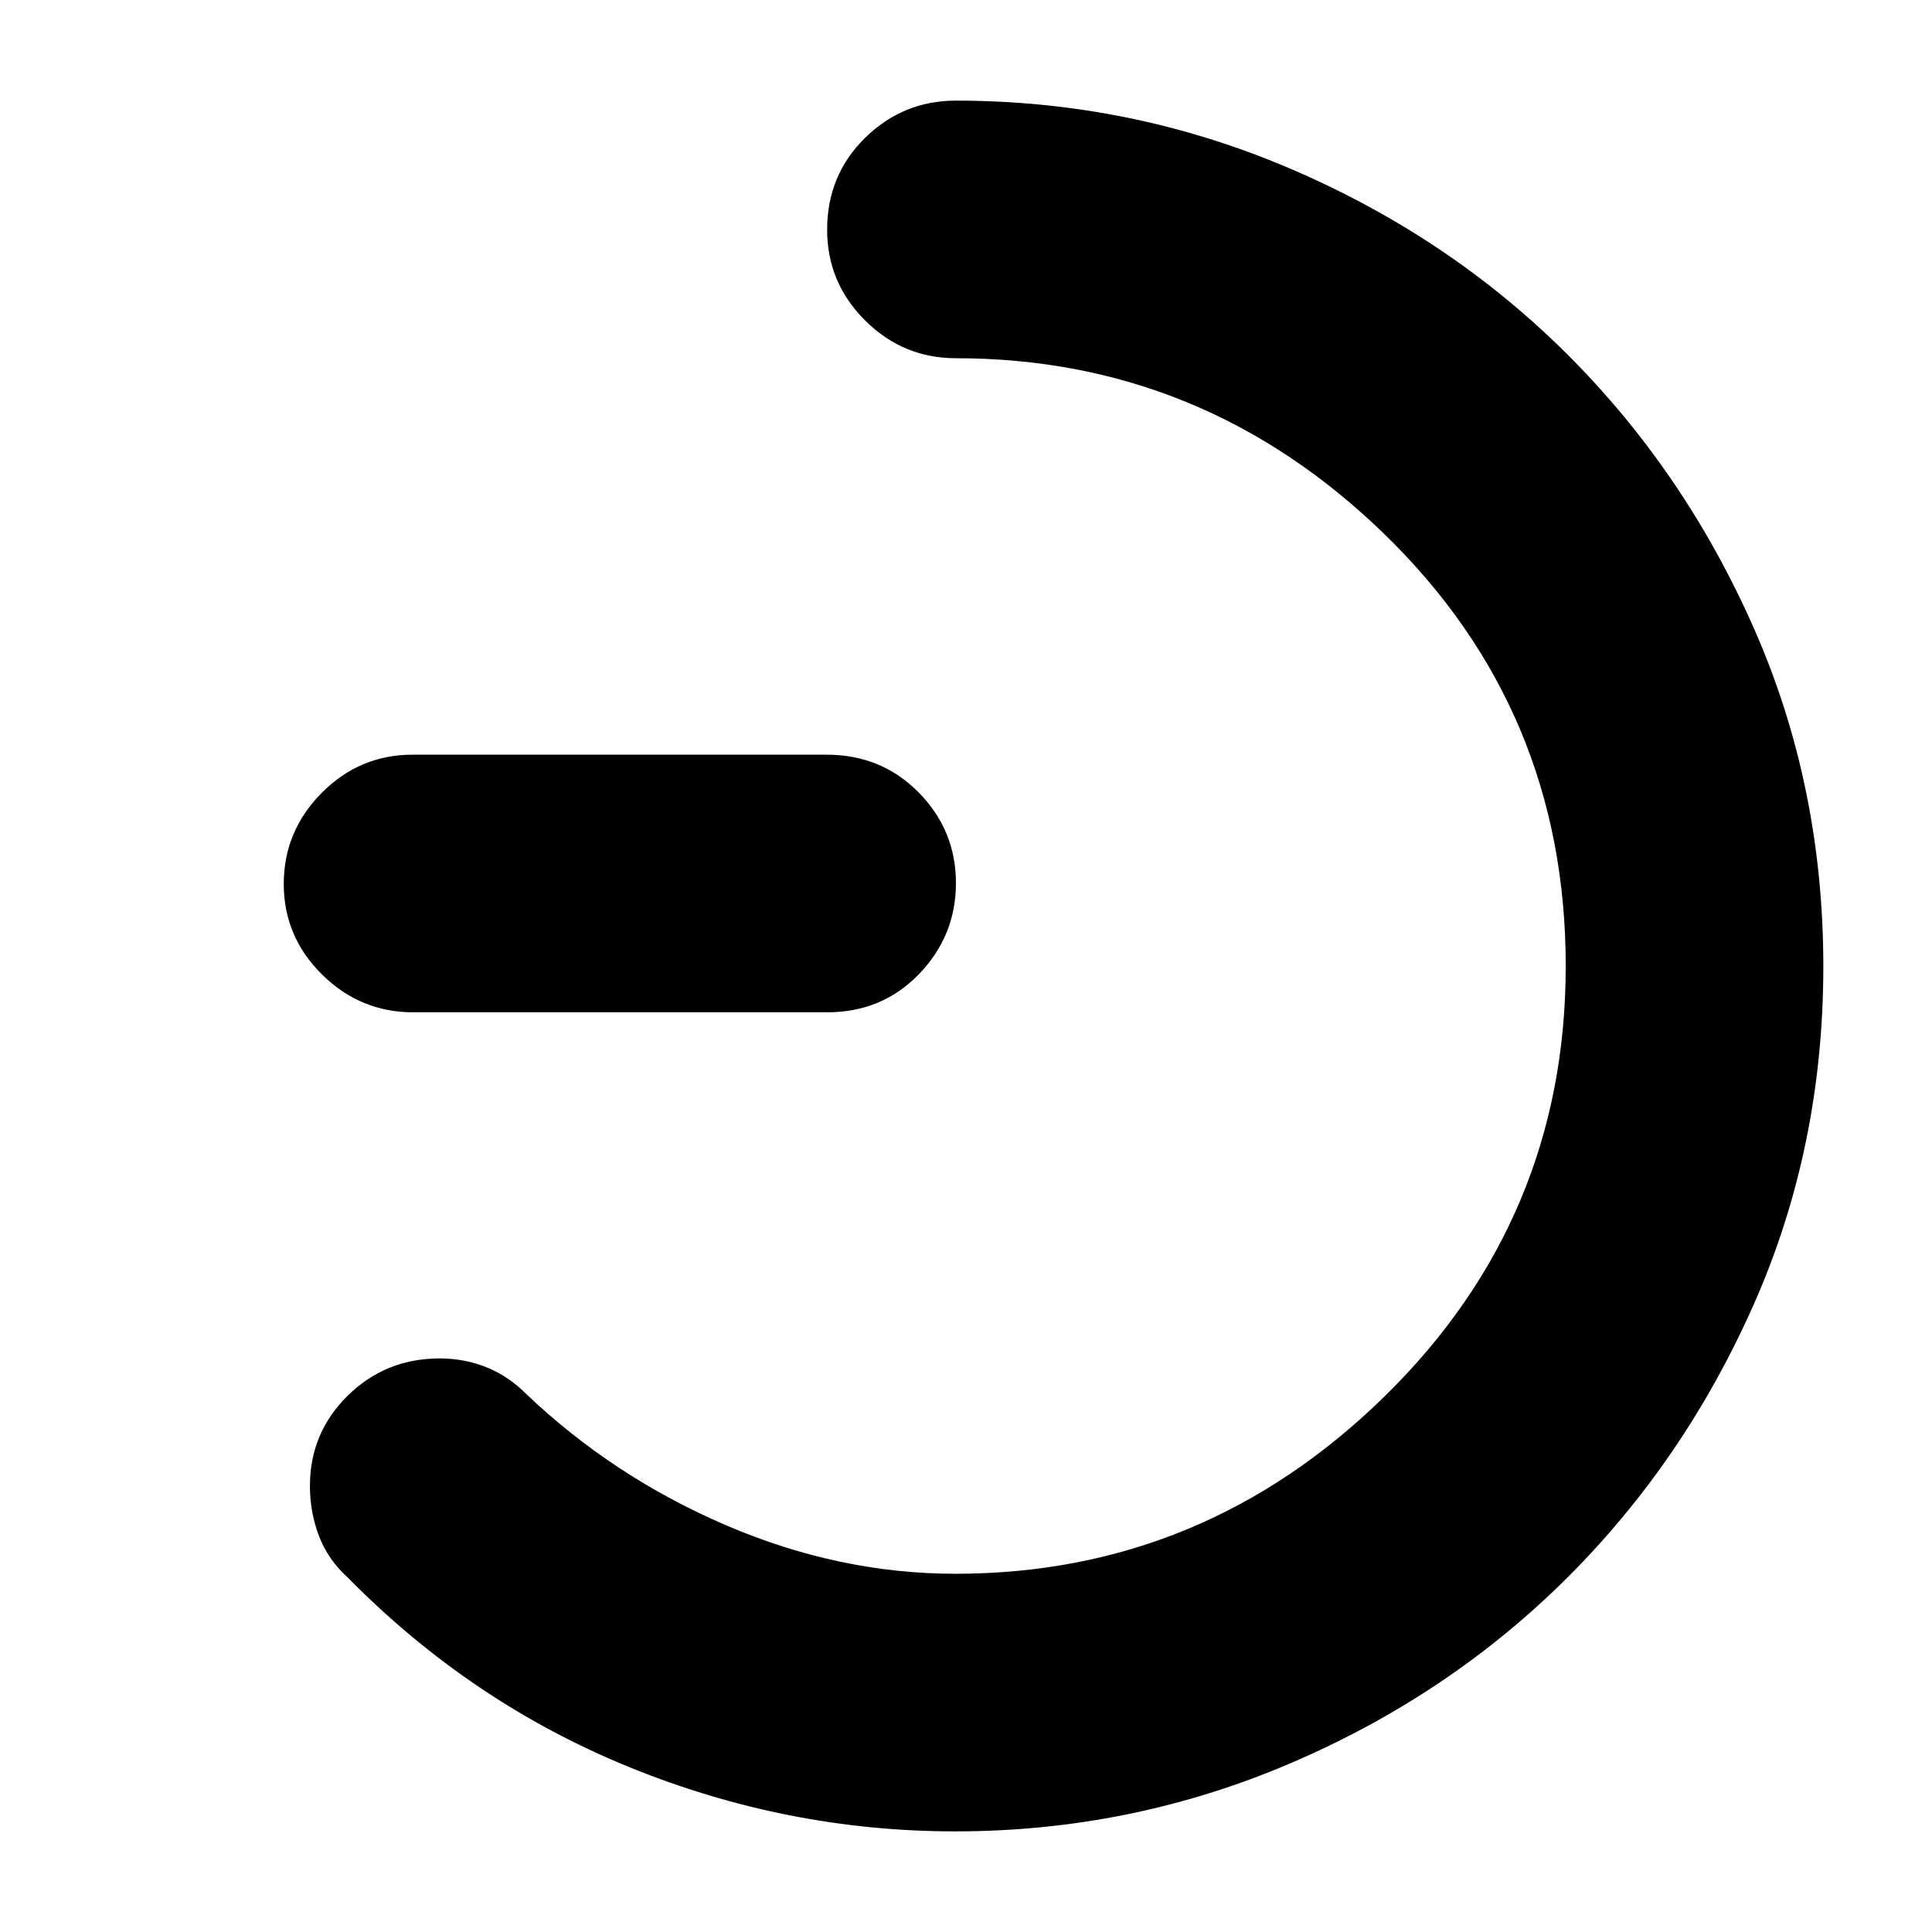 <svg xmlns="http://www.w3.org/2000/svg" height="20" viewBox="0 -960 960 960" width="20"><path d="M205.28-457Q179-457 160-475.79t-19-45Q141-547 159.84-566t45.12-19h205.76q27.28 0 45.78 18.79t18.5 45Q475-495 456.66-476t-45.62 19H205.28ZM475-782q-26.3 0-45.15-18.79-18.85-18.79-18.85-45 0-27.21 18.85-45.71T475-910q87 0 165.93 33.72t137.5 92Q837-726 871.5-647.81q34.5 78.2 34.5 167.98Q906-390 871.5-312q-34.5 78-93.07 136.28-58.57 58.28-137.5 92T474.6-50Q391-50 312.5-82t-139.74-94.16Q163-185 158.5-196.75T154-221.7q0-26.3 18.78-44.8Q191.56-285 218.5-285q12.5 0 23.5 4.5t19.71 13.4Q305-226 361-202q56 24 113.79 24Q598-178 688-266.16q90-88.17 90-213.84 0-127-90-214.5T475-782Z"/></svg>